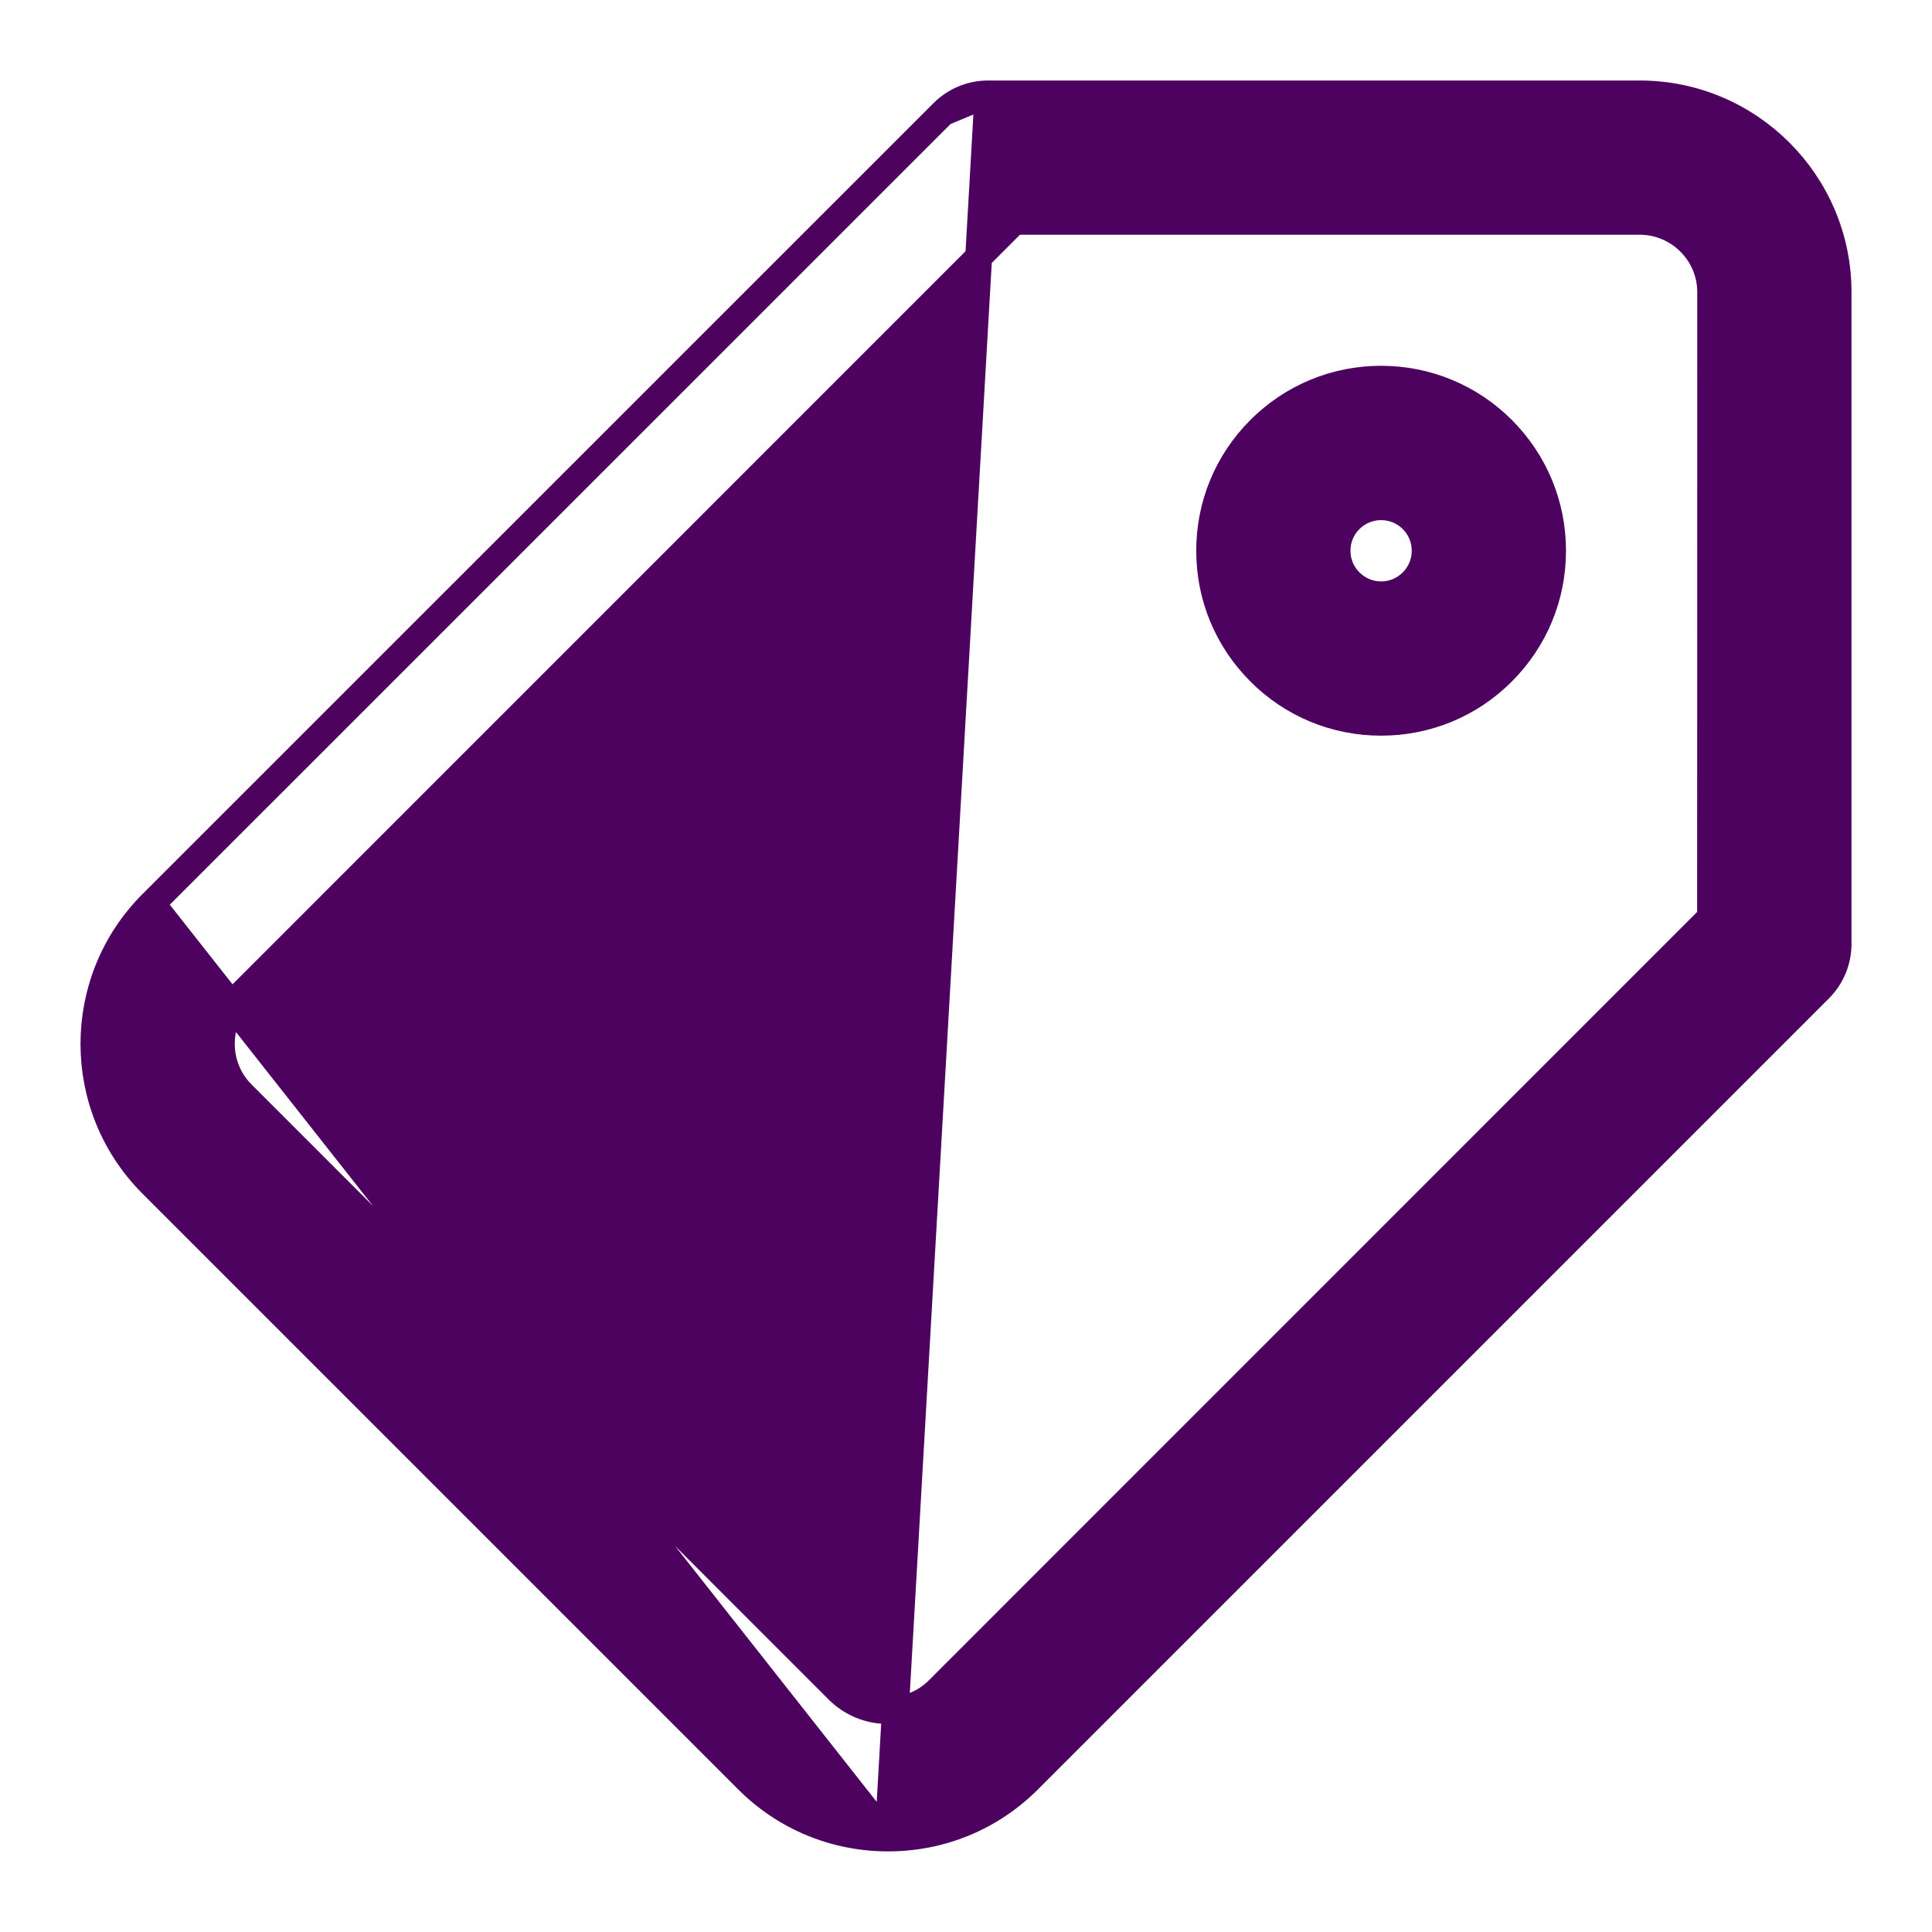 <svg width="18" height="18" viewBox="0 0 18 18" fill="none" xmlns="http://www.w3.org/2000/svg">
<path d="M1.415 8.419L1.415 8.419L8.786 1.049L1.415 8.419ZM1.415 8.419C0.695 9.14 0.695 10.311 1.415 11.032L6.968 16.585C7.316 16.932 7.78 17.124 8.274 17.124H8.274M1.415 8.419L8.274 17.124M8.274 17.124H8.274C8.768 17.124 9.233 16.932 9.581 16.584L16.951 9.214C17.062 9.103 17.125 8.952 17.125 8.794L17.125 2.722C17.125 1.704 16.296 0.875 15.277 0.875H9.205M8.274 17.124L9.205 0.875M9.205 0.875C9.048 0.875 8.897 0.938 8.786 1.049L9.205 0.875ZM8.741 15.745L8.741 15.745C8.617 15.868 8.452 15.937 8.274 15.937C8.096 15.937 7.931 15.868 7.808 15.745L2.255 10.192C1.998 9.935 1.998 9.516 2.255 9.259L9.451 2.062H15.277C15.641 2.062 15.938 2.359 15.938 2.722L15.937 8.548L8.741 15.745Z" fill="#4C025E" stroke="#4C025E" stroke-width="0.25"/>
<path d="M13.158 5.421L13.158 5.421C13.08 5.499 12.977 5.542 12.867 5.542C12.758 5.542 12.655 5.499 12.577 5.421L12.577 5.421C12.499 5.344 12.457 5.241 12.457 5.131C12.457 5.021 12.499 4.919 12.577 4.841L12.577 4.841C12.655 4.763 12.758 4.721 12.867 4.721C12.977 4.721 13.08 4.763 13.158 4.841L13.158 4.841C13.235 4.919 13.278 5.021 13.278 5.131C13.278 5.241 13.235 5.344 13.158 5.421ZM12.867 3.533C12.441 3.533 12.039 3.7 11.738 4.001L11.738 4.001C11.436 4.303 11.27 4.705 11.27 5.131C11.27 5.558 11.436 5.959 11.738 6.261C12.039 6.563 12.441 6.729 12.867 6.729C13.294 6.729 13.696 6.563 13.997 6.261C14.299 5.959 14.465 5.558 14.465 5.131C14.465 4.705 14.299 4.303 13.997 4.001C13.696 3.7 13.294 3.533 12.867 3.533Z" fill="#4C025E" stroke="#4C025E" stroke-width="0.25"/>
</svg>
